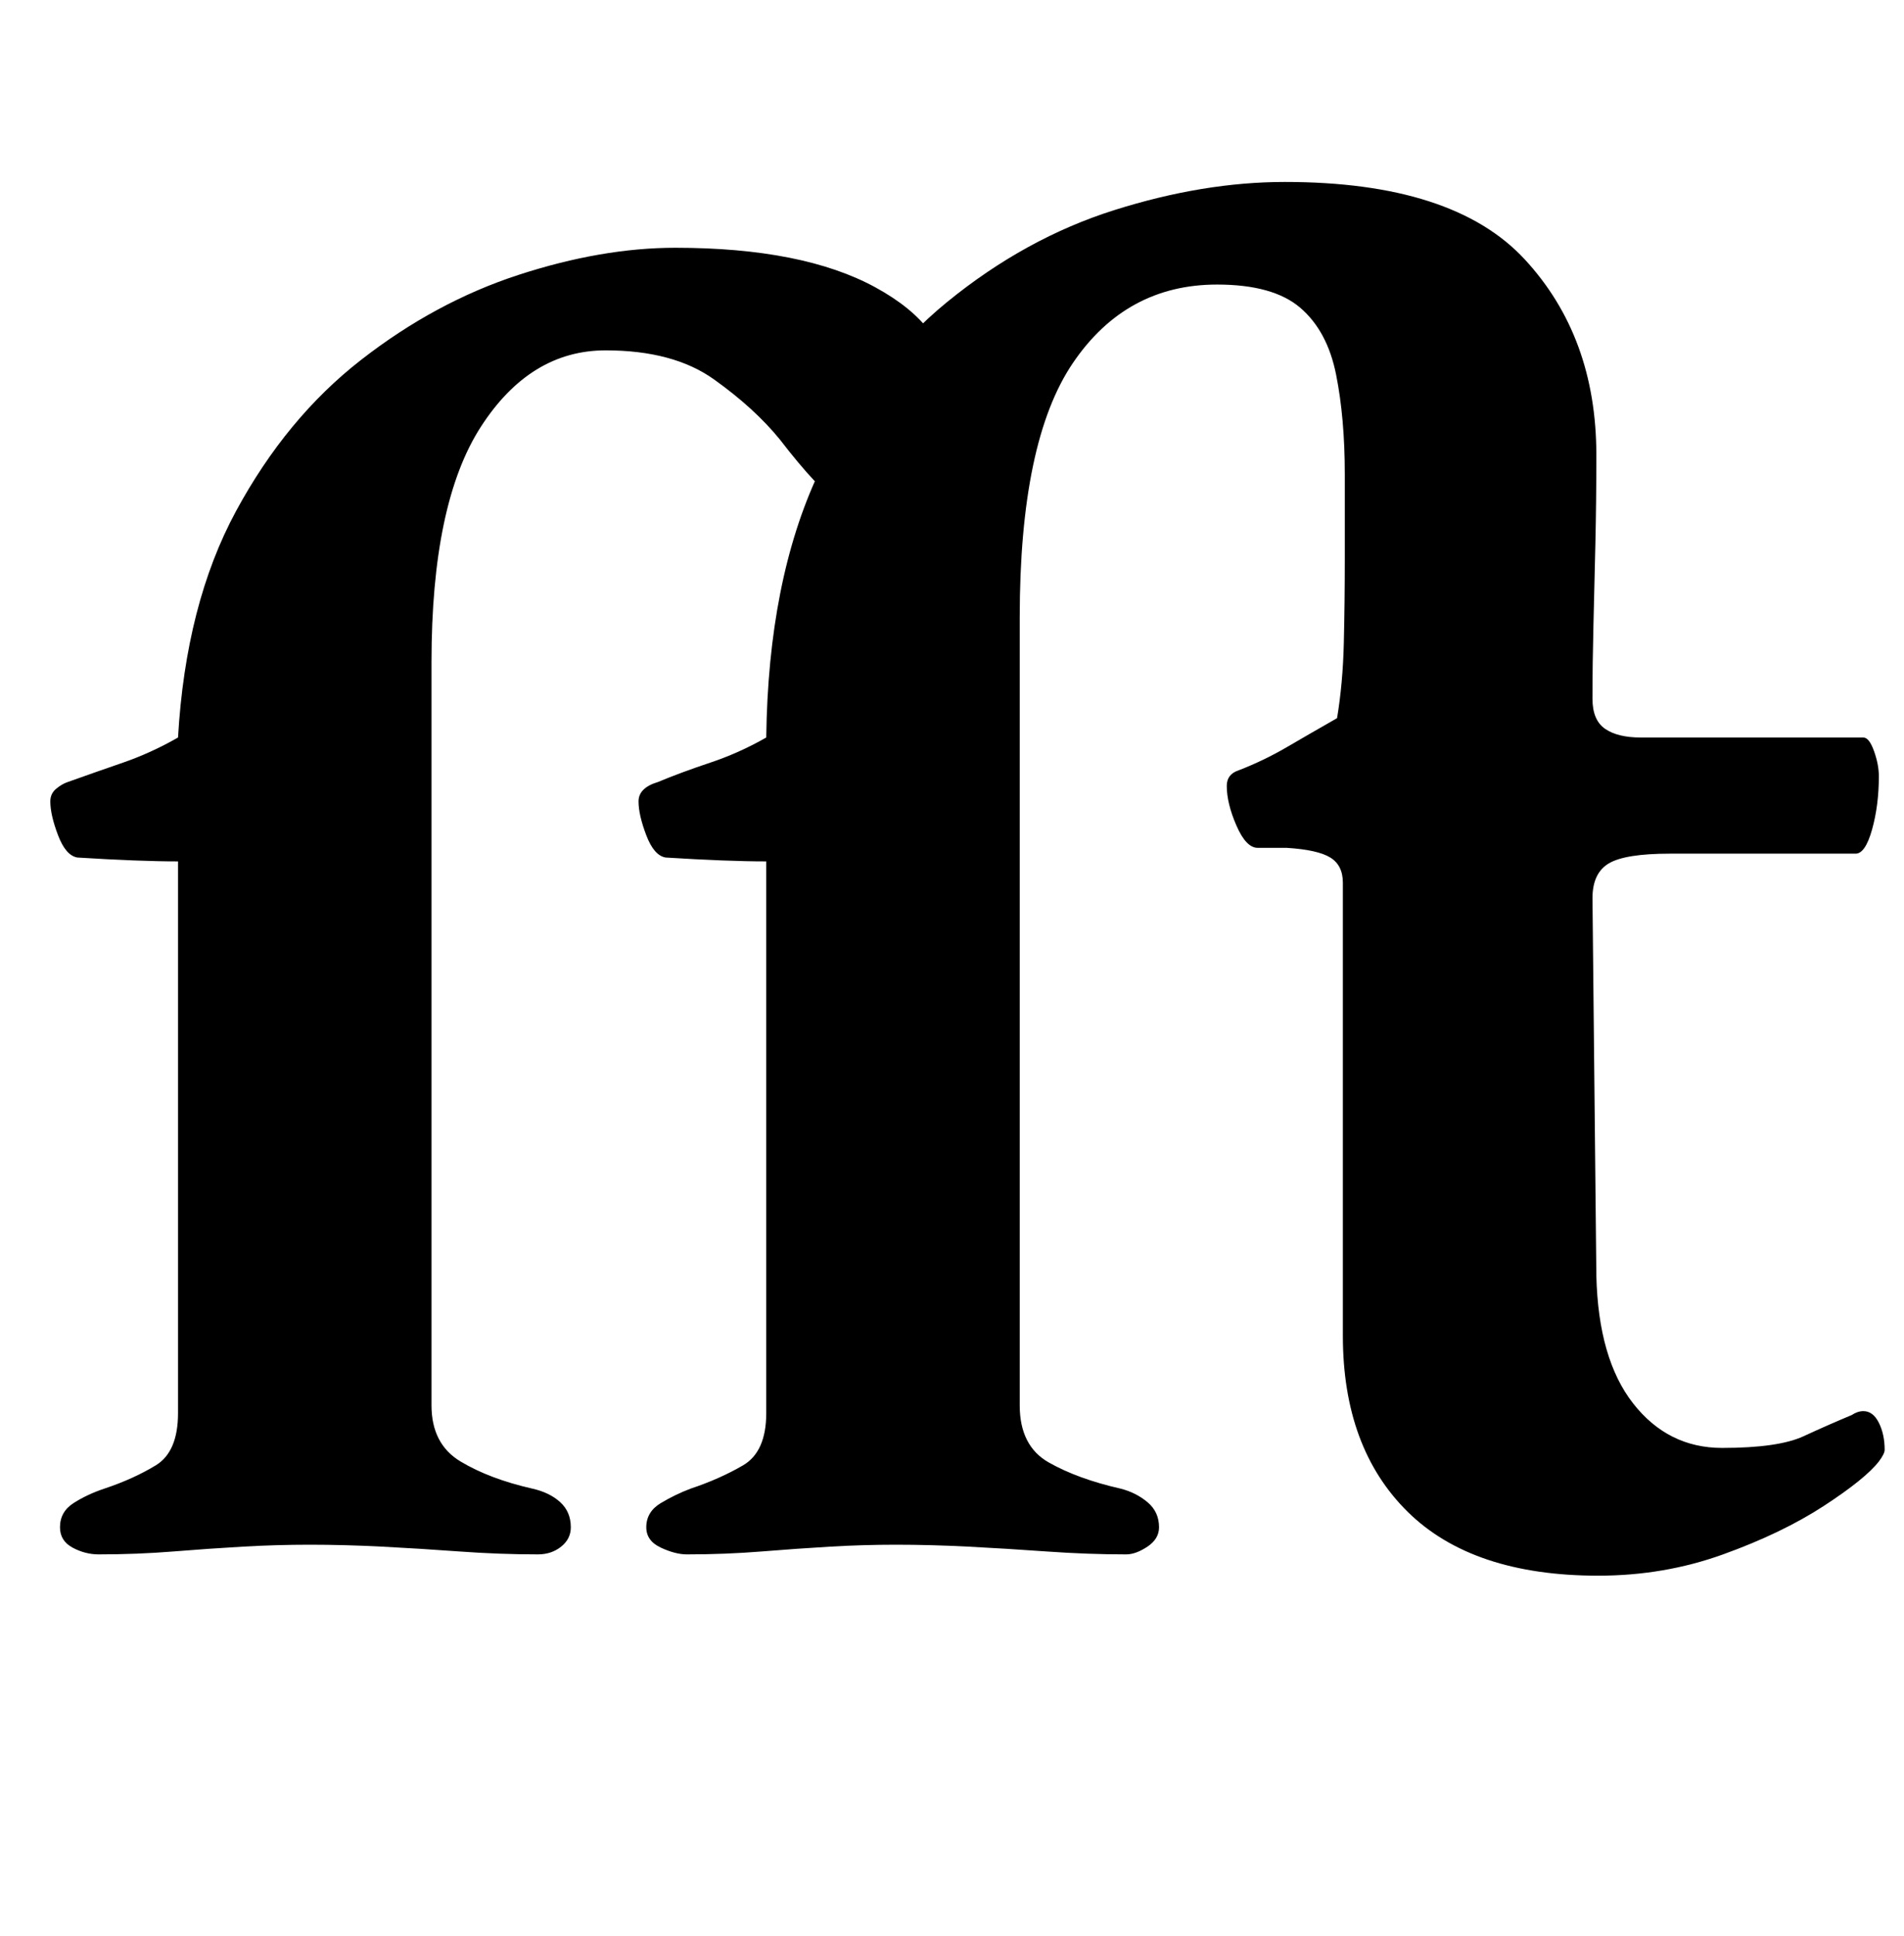 <?xml version="1.0" standalone="no"?>
<!DOCTYPE svg PUBLIC "-//W3C//DTD SVG 1.1//EN" "http://www.w3.org/Graphics/SVG/1.1/DTD/svg11.dtd" >
<svg xmlns="http://www.w3.org/2000/svg" xmlns:xlink="http://www.w3.org/1999/xlink" version="1.1" viewBox="-10 0 984 1000">
  <g transform="matrix(1 0 0 -1 0 800)">
   <path fill="currentColor"
d="M41 -3q-7 0 -13.5 3.5t-6.5 10.5q0 8 7 12.5t16 7.5q15 5 26.5 12t11.5 27v285q-10 0 -23 0.5t-29 1.5q-6 1 -10 11.5t-4 17.5q0 4 3 6.5t6 3.5q14 5 28.5 10t28.5 13q4 69 30 117t64.5 78t81.5 44t81 14q66 0 103.5 -20.5t37.5 -50.5q0 -22 -16.5 -40t-35.5 -18
q-9 0 -17 8.5t-18 21.5q-13 16 -34 31t-56 15q-39 0 -64.5 -39.5t-25.5 -121.5v-384q0 -20 15 -29t37 -14q9 -2 14.5 -7t5.5 -13q0 -6 -5 -10t-12 -4q-20 0 -40.5 1.5t-40 2.5t-37.5 1q-17 0 -34.5 -1t-36 -2.5t-38.5 -1.5zM816 -14q-65 0 -98.5 33t-33.5 91v234
q0 9 -6.5 13t-22.5 5h-15q-6 0 -11 11.5t-5 20.5q0 6 6 8q13 5 25 12t26 15q3 18 3.5 39t0.5 43v44q0 29 -4.5 51.5t-18.5 34.5t-43 12q-47 0 -74.5 -40.5t-27.5 -131.5v-407q0 -21 15 -29.5t37 -13.5q8 -2 14 -7t6 -13q0 -6 -6 -10t-11 -4q-20 0 -41 1.5t-40.5 2.5t-37.5 1
q-17 0 -34 -1t-35.5 -2.5t-38.5 -1.5q-6 0 -13.5 3.5t-7.5 10.5q0 8 7.5 12.5t15.5 7.5q15 5 27 12t12 27v285q-10 0 -23 0.5t-29 1.5q-6 1 -10 11.5t-4 17.5t10 10q12 5 27 10t29 13q1 81 27 136.5t66.5 88.5t86.5 47.5t88 14.5q87 0 124 -40t37 -101q0 -24 -0.5 -46
t-1 -42t-0.5 -38q0 -11 6.5 -15.5t18.5 -4.5h115q3 0 5.5 -7t2.5 -13q0 -15 -3.5 -27.5t-8.5 -12.5h-96q-23 0 -31.5 -5t-8.5 -18l2 -195q1 -43 19 -66t46 -23q29 0 42 6t25 11q3 2 6 2q5 0 8 -6t3 -14q0 -2 -3 -6q-7 -9 -28.5 -23t-52 -25t-64.5 -11z" />
  </g>

</svg>
